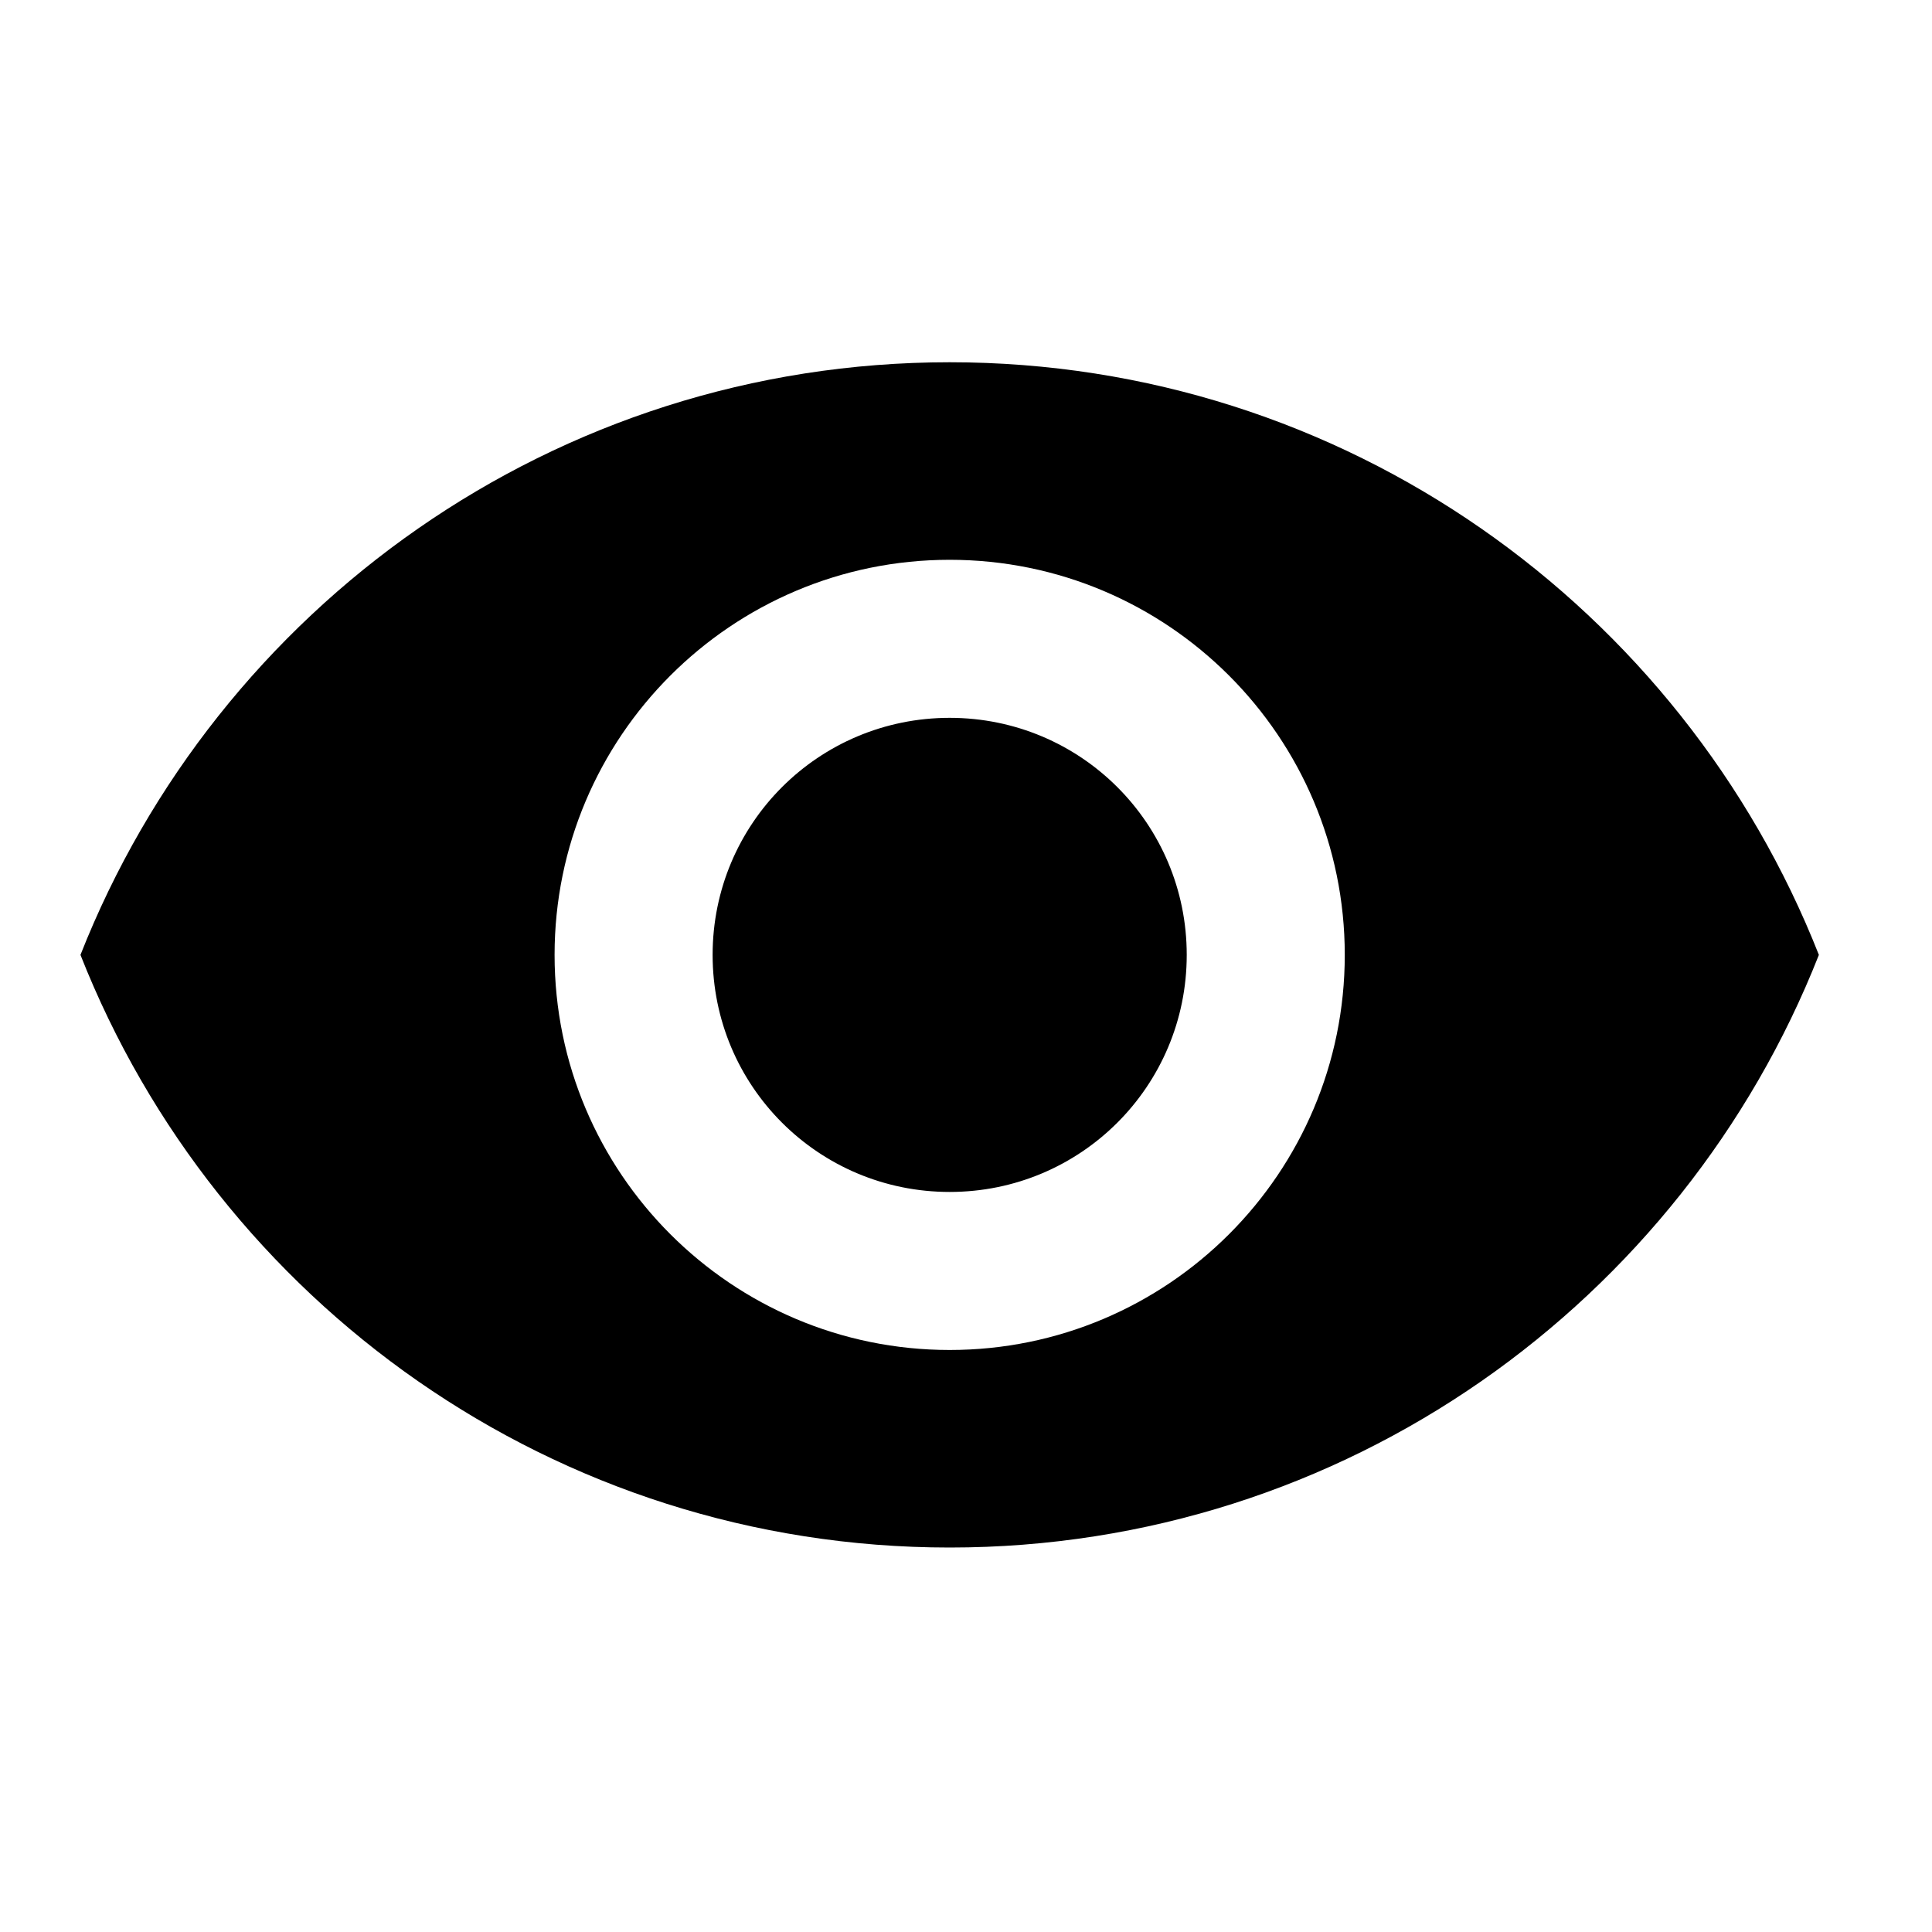 <svg xmlns="http://www.w3.org/2000/svg" xmlns:xlink="http://www.w3.org/1999/xlink" width="20" height="20" version="1.1" viewBox="0 0 20 20"><title>Icons/Views/visible</title><desc>Created with Sketch.</desc><defs><path id="path-1" d="M9.831,3.75 C5.741,3.75 2.248,6.294 0.833,9.885 C2.248,13.476 5.741,16.02 9.831,16.02 C13.921,16.02 17.414,13.476 18.829,9.885 C17.414,6.294 13.921,3.75 9.831,3.75 L9.831,3.75 Z M9.831,13.975 C7.574,13.975 5.741,12.143 5.741,9.885 C5.741,7.627 7.574,5.795 9.831,5.795 C12.089,5.795 13.921,7.627 13.921,9.885 C13.921,12.143 12.089,13.975 9.831,13.975 L9.831,13.975 Z M9.831,7.431 C8.473,7.431 7.377,8.527 7.377,9.885 C7.377,11.243 8.473,12.339 9.831,12.339 C11.189,12.339 12.285,11.243 12.285,9.885 C12.285,8.527 11.189,7.431 9.831,7.431 L9.831,7.431 Z"/></defs><g id="Symbols" fill="none" fill-rule="evenodd" stroke="none" stroke-width="1"><g id="Icons/Views/visible"><mask id="mask-2" fill="#fff"><use xlink:href="#path-1"/></mask><use fill="#000" xlink:href="#path-1"/></g></g></svg>